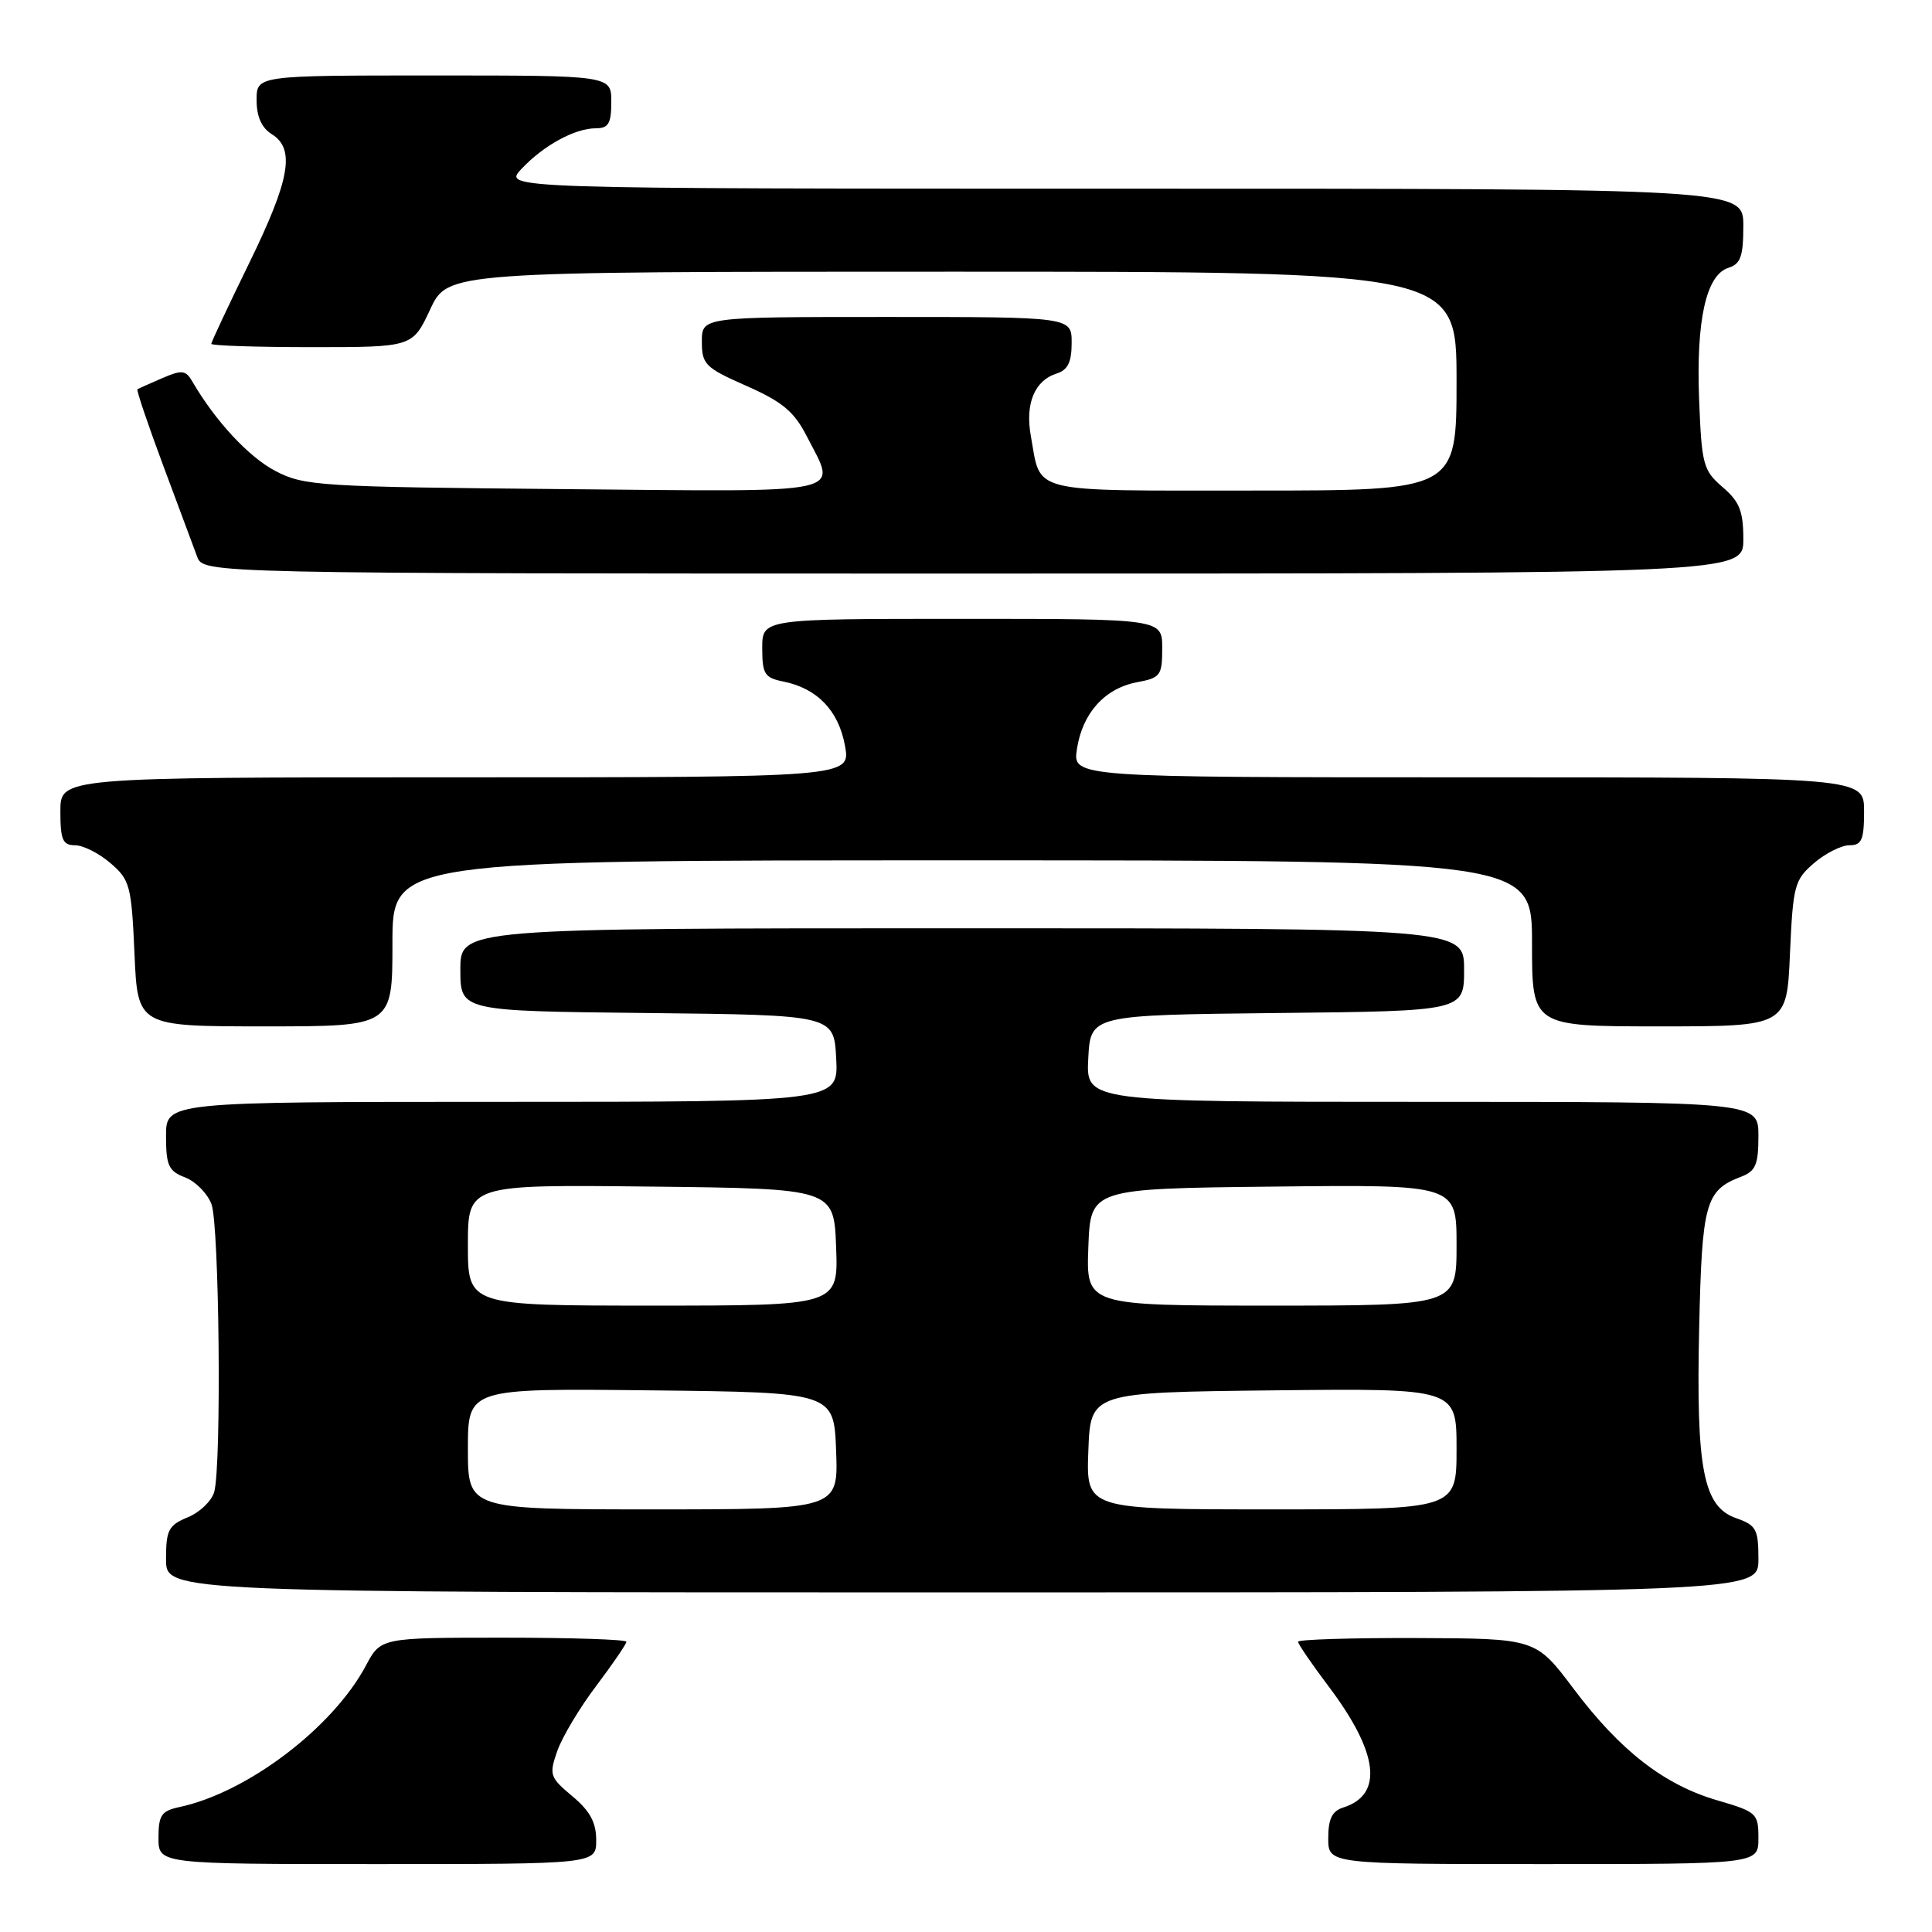 <?xml version="1.0" encoding="UTF-8" standalone="no"?>
<!DOCTYPE svg PUBLIC "-//W3C//DTD SVG 1.1//EN" "http://www.w3.org/Graphics/SVG/1.1/DTD/svg11.dtd" >
<svg xmlns="http://www.w3.org/2000/svg" xmlns:xlink="http://www.w3.org/1999/xlink" version="1.1" viewBox="0 0 256 256">
 <g >
 <path fill="currentColor"
d=" M 79.00 243.82 C 79.00 241.48 78.17 239.95 75.84 238.01 C 72.85 235.51 72.74 235.18 73.84 232.02 C 74.49 230.17 76.81 226.28 79.01 223.38 C 81.20 220.47 83.00 217.84 83.00 217.54 C 83.00 217.24 75.68 217.00 66.73 217.00 C 50.45 217.00 50.45 217.00 48.48 220.71 C 44.08 228.95 32.75 237.54 23.75 239.45 C 21.39 239.96 21.00 240.53 21.00 243.52 C 21.00 247.00 21.00 247.00 50.00 247.00 C 79.00 247.00 79.00 247.00 79.00 243.82 Z  M 233.00 243.57 C 233.00 240.28 232.78 240.08 227.57 238.56 C 220.52 236.51 214.70 232.00 208.50 223.76 C 203.50 217.11 203.50 217.11 187.75 217.05 C 179.09 217.02 172.00 217.24 172.00 217.54 C 172.00 217.84 173.80 220.47 175.99 223.38 C 182.67 232.21 183.36 237.80 178.00 239.50 C 176.51 239.97 176.00 241.01 176.00 243.57 C 176.00 247.00 176.00 247.00 204.50 247.00 C 233.00 247.00 233.00 247.00 233.00 243.57 Z  M 233.00 206.60 C 233.00 202.62 232.71 202.10 230.06 201.17 C 225.69 199.65 224.73 194.69 225.15 175.93 C 225.52 159.35 225.98 157.72 230.71 155.92 C 232.63 155.19 233.00 154.32 233.00 150.52 C 233.00 146.00 233.00 146.00 188.45 146.00 C 143.90 146.00 143.90 146.00 144.20 140.25 C 144.50 134.50 144.50 134.50 169.25 134.23 C 194.00 133.97 194.00 133.97 194.00 128.48 C 194.00 123.00 194.00 123.00 127.50 123.00 C 61.00 123.00 61.00 123.00 61.00 128.48 C 61.00 133.97 61.00 133.97 85.75 134.23 C 110.50 134.50 110.50 134.50 110.80 140.25 C 111.10 146.00 111.10 146.00 66.55 146.00 C 22.00 146.00 22.00 146.00 22.00 150.52 C 22.00 154.44 22.34 155.18 24.52 156.01 C 25.90 156.53 27.48 158.13 28.02 159.55 C 29.06 162.29 29.37 194.01 28.39 197.67 C 28.07 198.86 26.50 200.38 24.90 201.04 C 22.32 202.11 22.00 202.73 22.00 206.62 C 22.00 211.00 22.00 211.00 127.50 211.00 C 233.00 211.00 233.00 211.00 233.00 206.60 Z  M 52.00 125.00 C 52.00 114.00 52.00 114.00 127.50 114.00 C 203.00 114.00 203.00 114.00 203.00 125.00 C 203.00 136.00 203.00 136.00 219.88 136.00 C 236.76 136.00 236.76 136.00 237.18 126.37 C 237.58 117.34 237.78 116.59 240.36 114.37 C 241.87 113.07 243.99 112.00 245.06 112.00 C 246.69 112.00 247.00 111.29 247.00 107.50 C 247.00 103.00 247.00 103.00 194.56 103.00 C 142.13 103.00 142.13 103.00 142.70 99.25 C 143.42 94.50 146.38 91.21 150.66 90.40 C 153.77 89.82 154.00 89.51 154.00 85.89 C 154.00 82.00 154.00 82.00 127.50 82.00 C 101.00 82.00 101.00 82.00 101.00 85.88 C 101.00 89.32 101.31 89.81 103.81 90.31 C 108.28 91.21 111.11 94.15 111.96 98.79 C 112.73 103.00 112.73 103.00 60.37 103.00 C 8.00 103.00 8.00 103.00 8.00 107.50 C 8.00 111.29 8.31 112.00 9.94 112.00 C 11.01 112.00 13.13 113.07 14.64 114.37 C 17.22 116.59 17.42 117.34 17.82 126.37 C 18.24 136.00 18.24 136.00 35.12 136.00 C 52.00 136.00 52.00 136.00 52.00 125.00 Z  M 231.00 71.45 C 231.00 67.73 230.50 66.47 228.25 64.54 C 225.68 62.33 225.48 61.57 225.14 52.91 C 224.74 42.42 226.07 36.43 229.02 35.49 C 230.64 34.98 231.00 33.97 231.00 29.93 C 231.00 25.00 231.00 25.00 148.83 25.00 C 66.65 25.00 66.65 25.00 69.08 22.40 C 72.00 19.28 76.16 17.00 78.95 17.00 C 80.63 17.00 81.00 16.36 81.00 13.50 C 81.00 10.00 81.00 10.00 57.50 10.00 C 34.00 10.00 34.00 10.00 34.00 13.26 C 34.00 15.44 34.66 16.93 36.00 17.77 C 39.15 19.73 38.44 23.77 33.00 34.90 C 30.25 40.53 28.00 45.32 28.00 45.56 C 28.00 45.80 34.00 46.00 41.33 46.00 C 54.66 46.00 54.66 46.00 57.00 41.00 C 59.34 36.00 59.34 36.00 126.17 36.00 C 193.00 36.00 193.00 36.00 193.00 50.50 C 193.00 65.00 193.00 65.00 166.04 65.00 C 135.97 65.00 137.98 65.49 136.59 57.76 C 135.82 53.49 137.08 50.43 140.00 49.50 C 141.49 49.03 142.00 47.99 142.00 45.43 C 142.00 42.00 142.00 42.00 117.50 42.00 C 93.00 42.00 93.00 42.00 93.00 45.26 C 93.00 48.29 93.44 48.72 98.92 51.14 C 103.71 53.26 105.23 54.54 106.92 57.84 C 110.90 65.64 113.13 65.16 74.75 64.81 C 42.29 64.52 40.29 64.39 36.50 62.41 C 32.97 60.57 28.54 55.80 25.49 50.56 C 24.61 49.04 24.12 48.98 21.49 50.11 C 19.85 50.82 18.37 51.48 18.21 51.57 C 18.05 51.67 19.58 56.19 21.60 61.62 C 23.63 67.06 25.66 72.51 26.12 73.75 C 26.95 76.00 26.95 76.00 128.98 76.00 C 231.00 76.00 231.00 76.00 231.00 71.45 Z  M 62.00 191.98 C 62.00 183.96 62.00 183.96 86.25 184.23 C 110.50 184.50 110.50 184.50 110.79 192.25 C 111.08 200.00 111.08 200.00 86.54 200.00 C 62.00 200.00 62.00 200.00 62.00 191.98 Z  M 144.21 192.25 C 144.50 184.50 144.50 184.50 168.75 184.23 C 193.00 183.96 193.00 183.96 193.00 191.98 C 193.00 200.00 193.00 200.00 168.46 200.00 C 143.92 200.00 143.92 200.00 144.21 192.25 Z  M 62.00 164.98 C 62.00 156.96 62.00 156.96 86.25 157.23 C 110.50 157.50 110.50 157.50 110.79 165.25 C 111.08 173.00 111.08 173.00 86.54 173.00 C 62.00 173.00 62.00 173.00 62.00 164.98 Z  M 144.21 165.25 C 144.50 157.50 144.50 157.50 168.75 157.23 C 193.00 156.96 193.00 156.96 193.00 164.98 C 193.00 173.00 193.00 173.00 168.46 173.00 C 143.92 173.00 143.92 173.00 144.21 165.25 Z "/>
</g>
</svg>